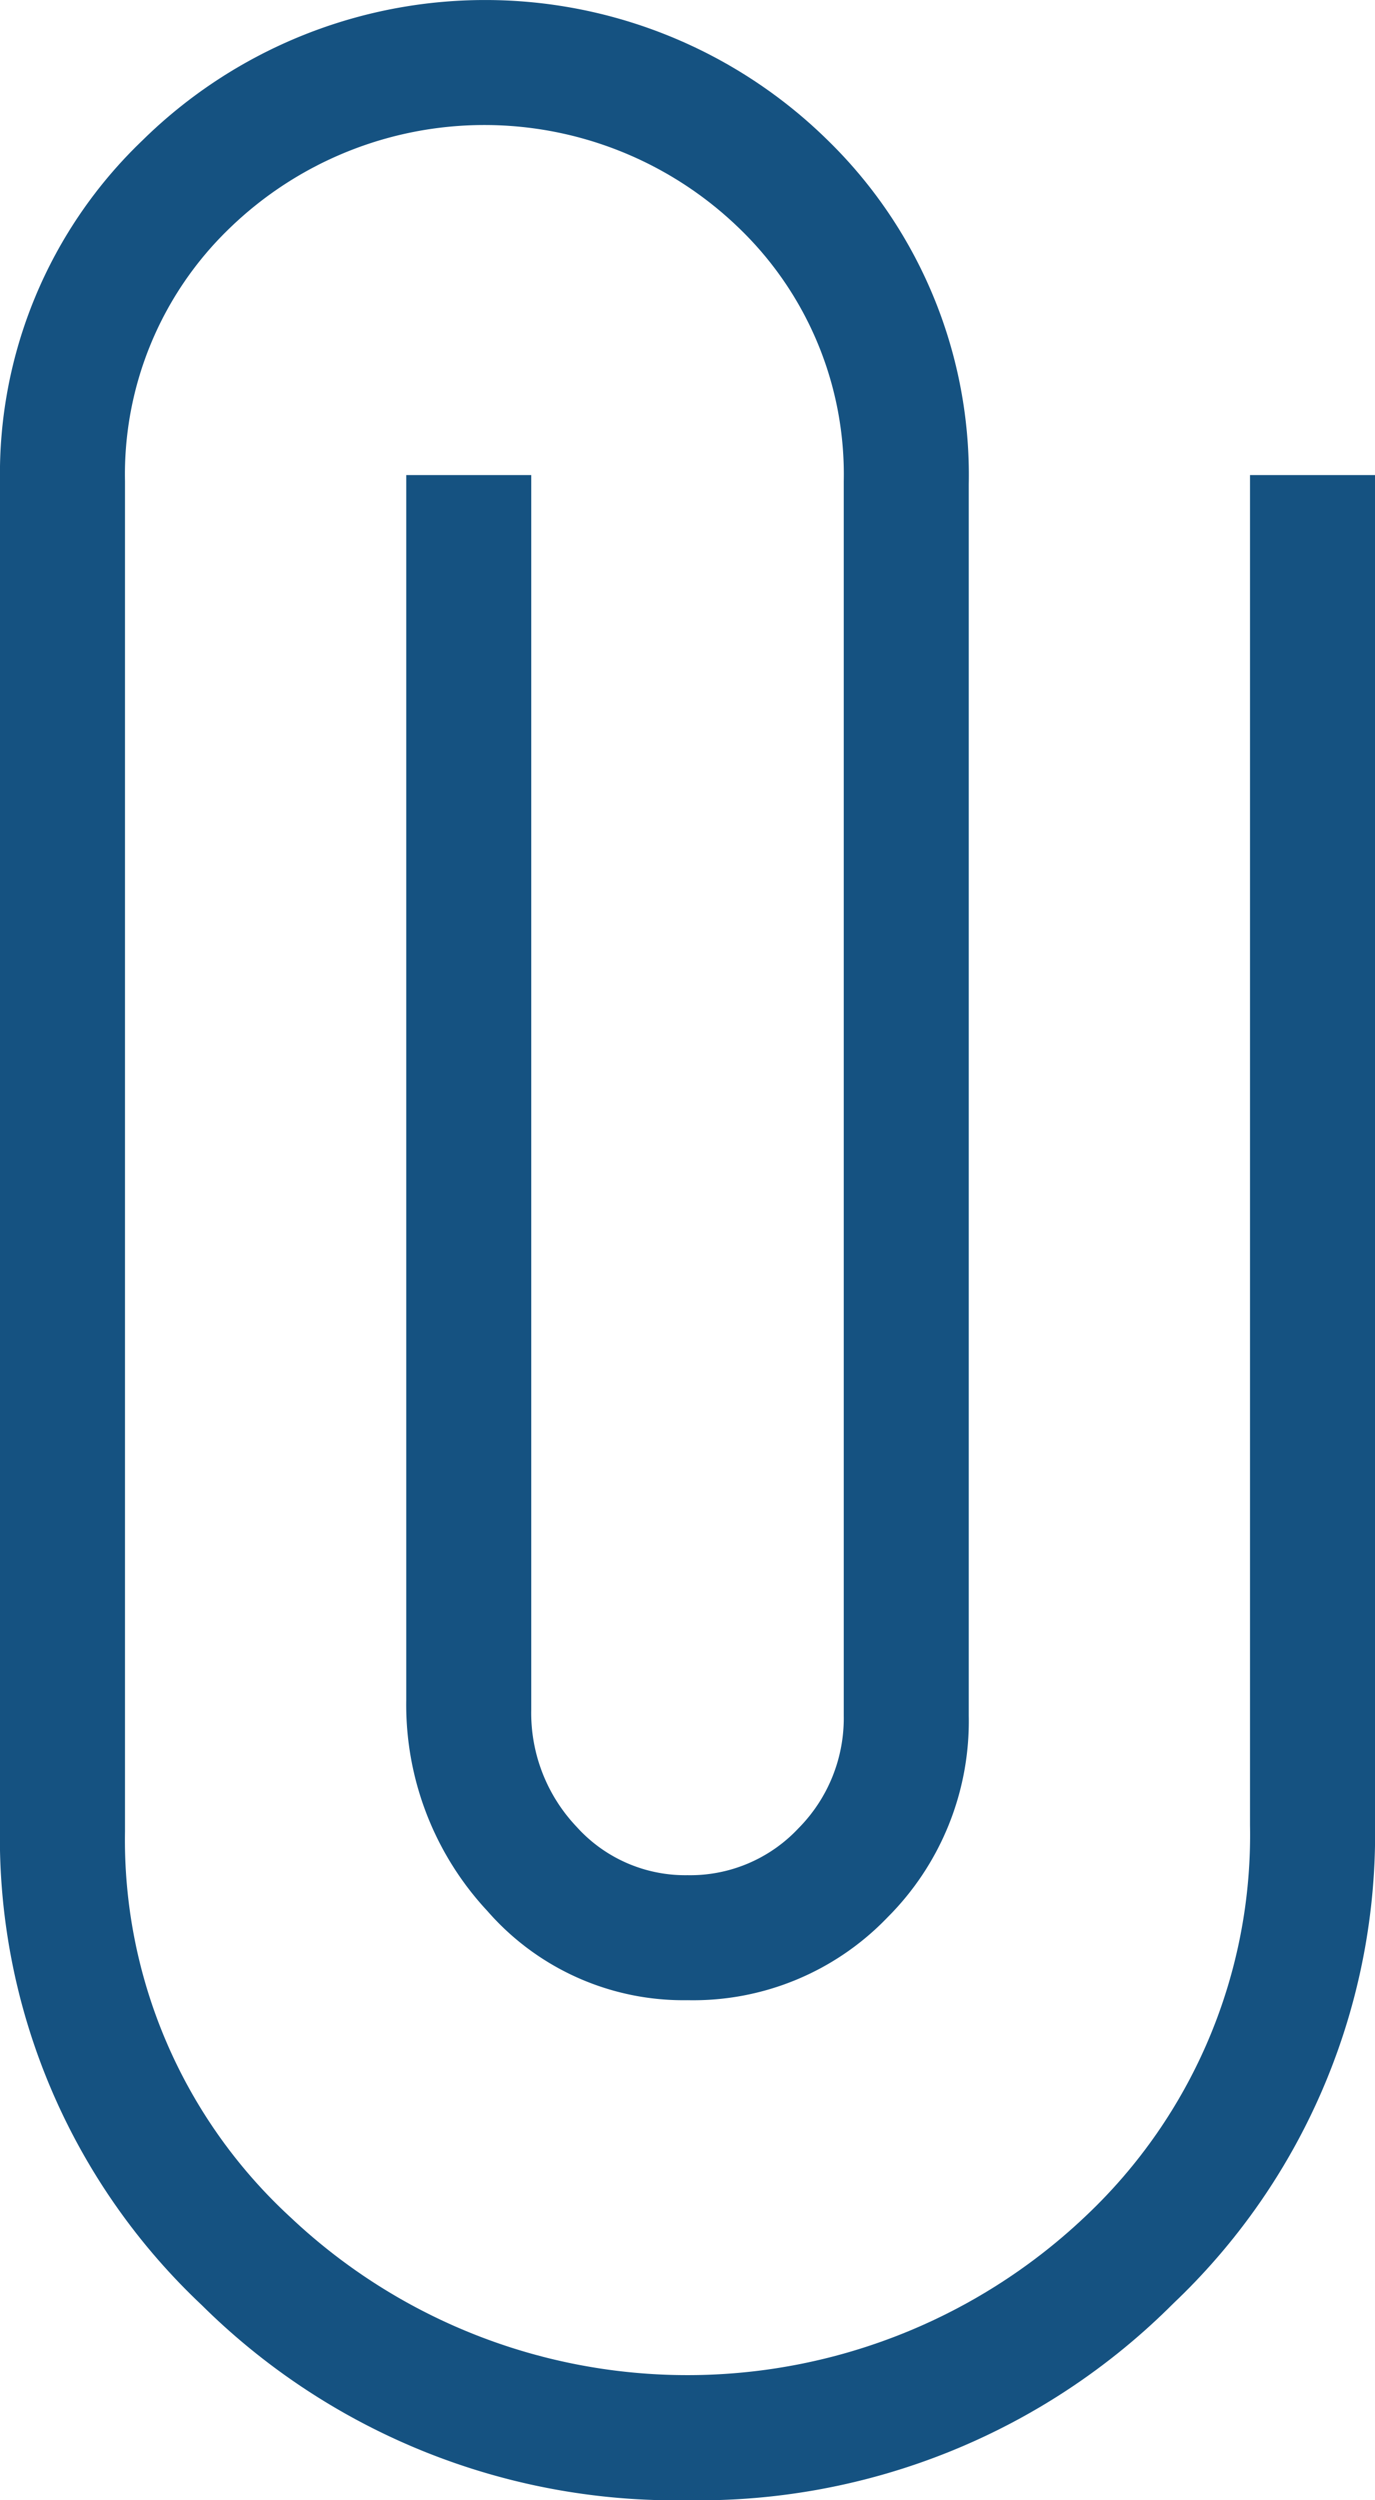 <svg xmlns="http://www.w3.org/2000/svg" width="8.8" height="16" viewBox="0 0 8.8 16">
  <path id="attach_file_FILL0_wght400_GRAD0_opsz48" d="M16.4,20a4.308,4.308,0,0,1-3.11-1.25A4.108,4.108,0,0,1,12,15.68V7.08a2.953,2.953,0,0,1,.91-2.18,3.127,3.127,0,0,1,4.39,0,2.993,2.993,0,0,1,.9,2.2v7.88a1.773,1.773,0,0,1-.52,1.29,1.723,1.723,0,0,1-1.28.53,1.665,1.665,0,0,1-1.28-.57,1.936,1.936,0,0,1-.52-1.35V7.04h.8v7.9a1.058,1.058,0,0,0,.29.75.935.935,0,0,0,.71.31.949.949,0,0,0,.71-.3,1,1,0,0,0,.29-.72V7.08a2.186,2.186,0,0,0-.67-1.62,2.343,2.343,0,0,0-3.26,0,2.186,2.186,0,0,0-.67,1.62v8.64a3.281,3.281,0,0,0,1.06,2.47,3.7,3.7,0,0,0,5.09-.01A3.351,3.351,0,0,0,20,15.68V7.04h.8v8.62a4.141,4.141,0,0,1-1.29,3.08A4.29,4.29,0,0,1,16.4,20Z" transform="translate(-12 -4)" fill="#155281"/>
</svg>
